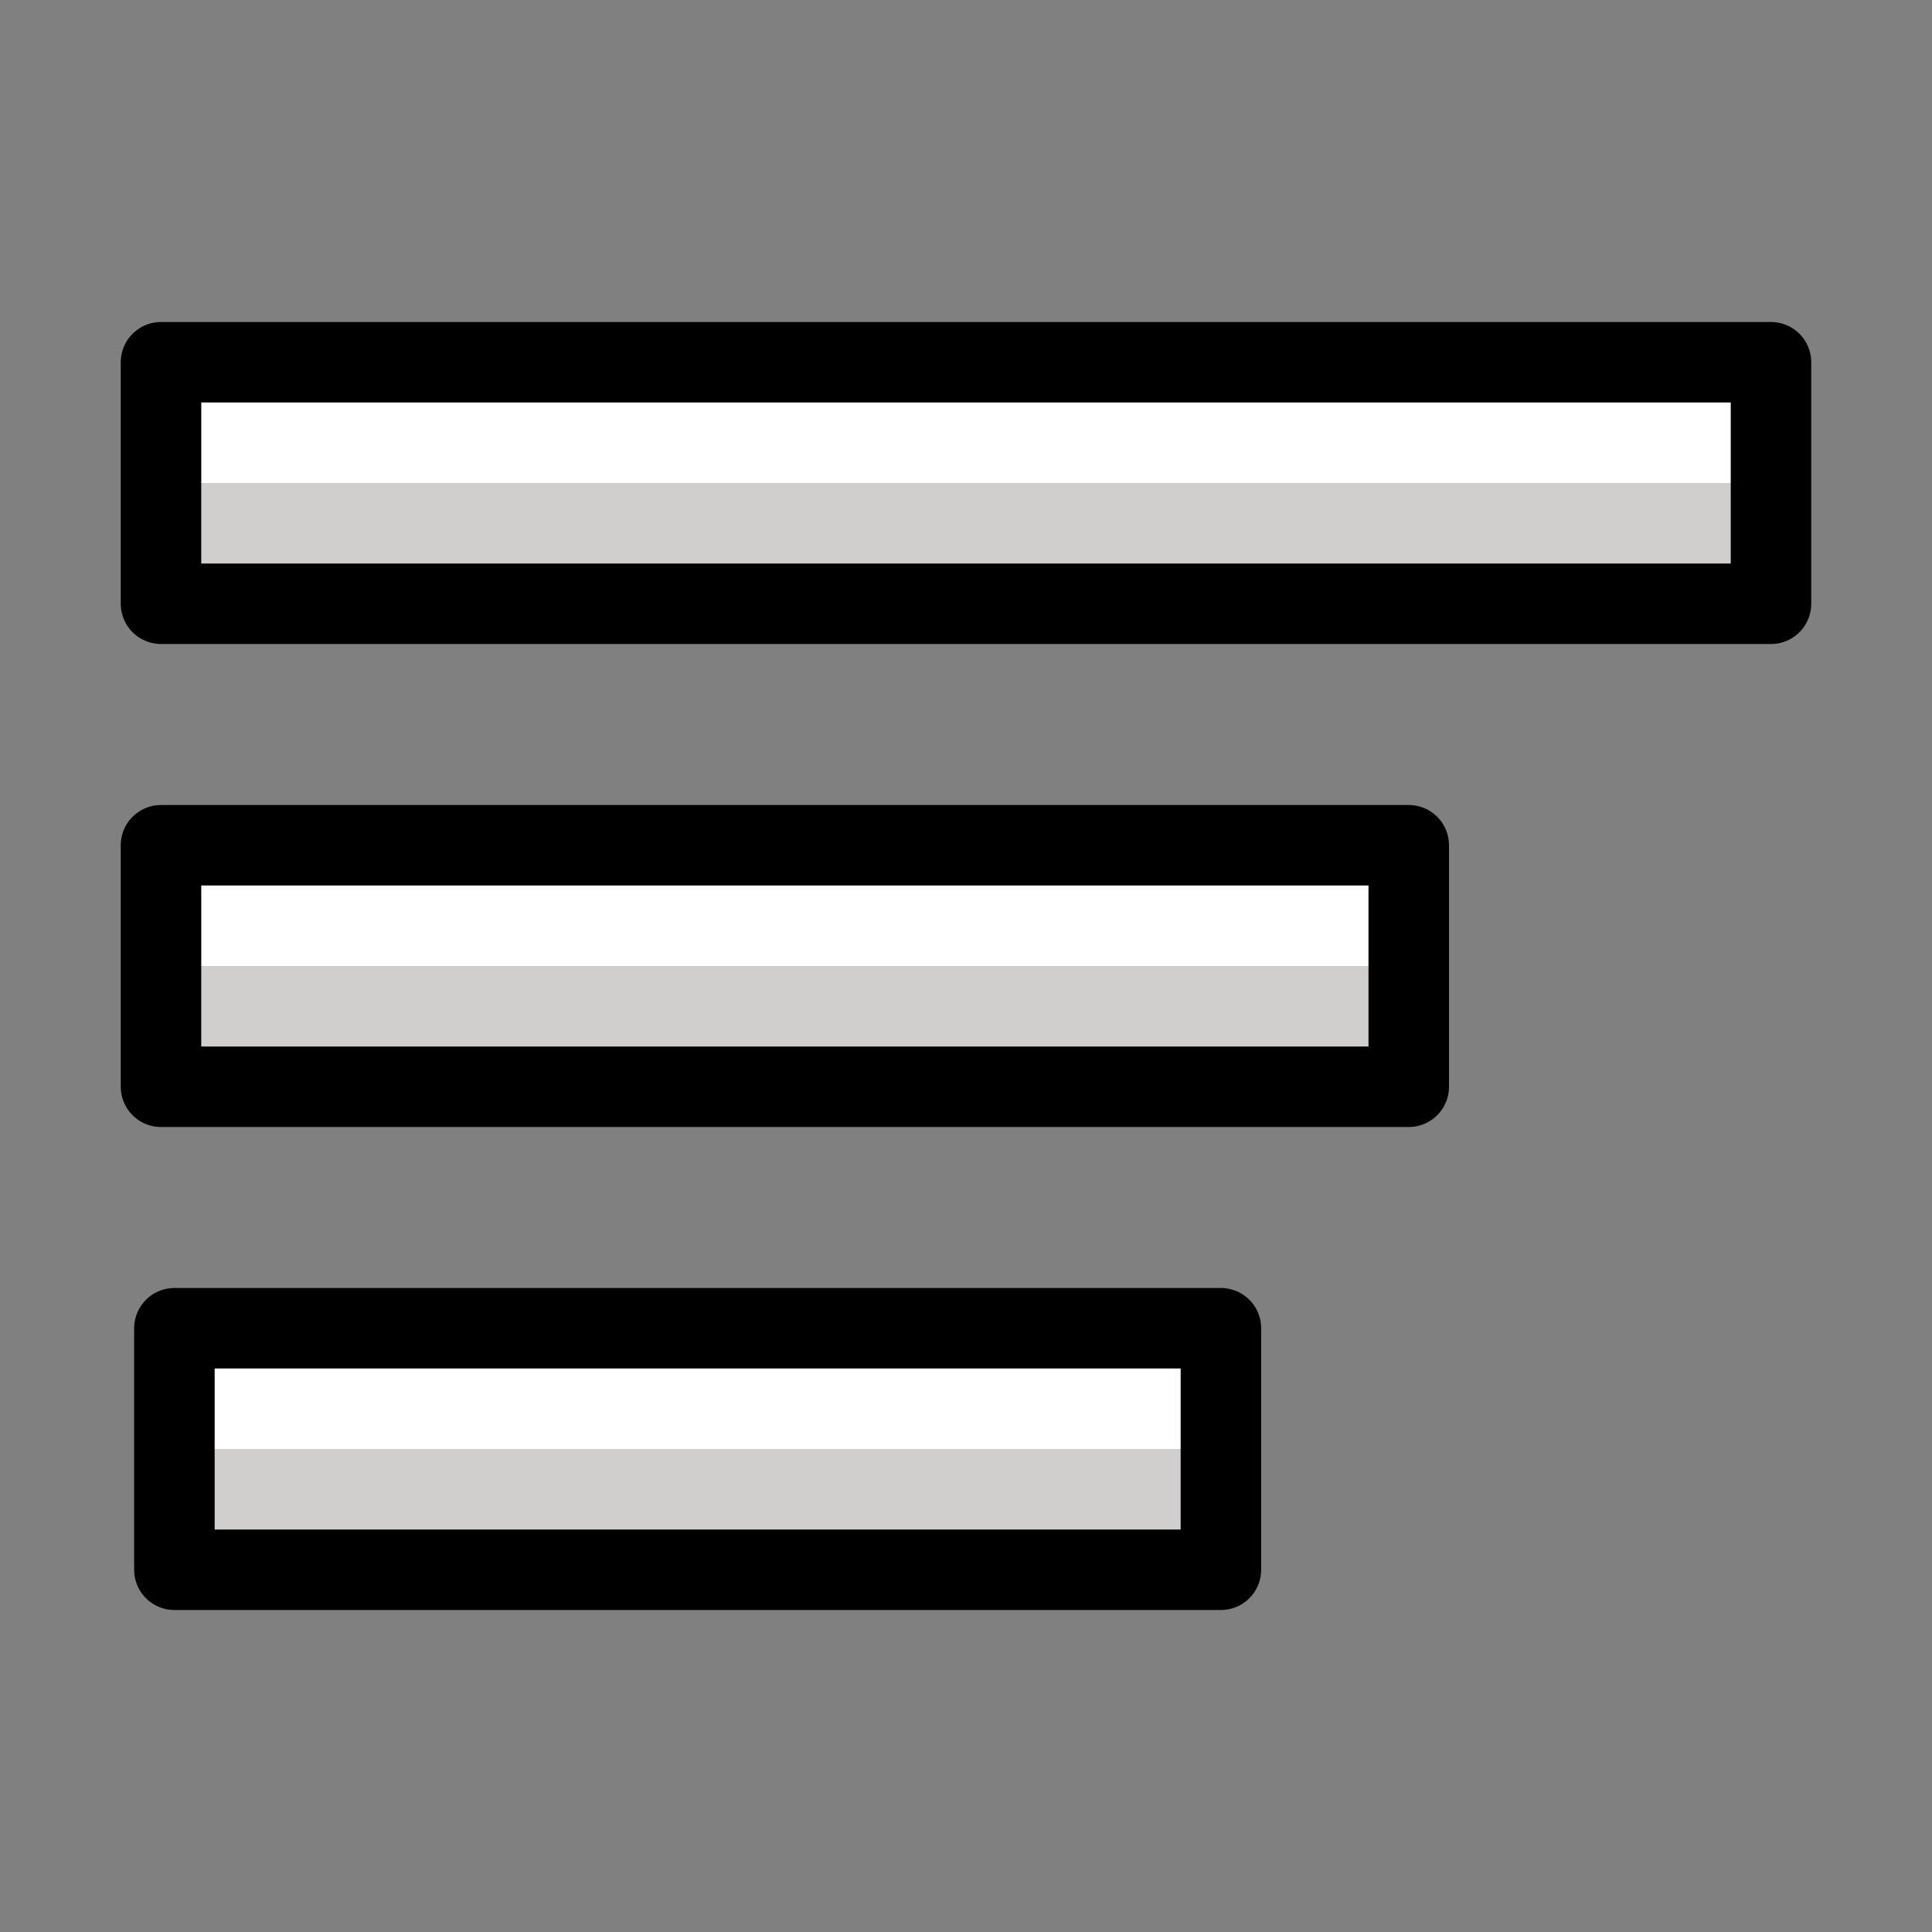 <svg viewBox="12 12 48 48" xmlns="http://www.w3.org/2000/svg">
  <rect x="12" y="12" width="48" height="48" fill="#808080" stroke="none"/>
  <defs>
    <linearGradient id="yellow-gradient" x1="0%" x2="0%" y1="0%" y2="100%">
      <stop offset="0%" style="stop-color:#FDE02F;stop-opacity:1;"/>
      <stop offset="100%" style="stop-color:#F7B209;stop-opacity:1;"/>
    </linearGradient>
  </defs>
  <g id="color">
    <rect fill="#FFFFFF" height="6" width="31" x="16" y="33"/>
    <rect fill="#FFFFFF" height="6" width="39.986" x="16" y="21"/>
    <rect fill="#FFFFFF" height="6" width="26" x="16" y="45"/>
    <rect fill="#D0CFCE" height="3" width="40" x="16" y="24"/>
    <rect fill="#D0CFCE" height="3" width="31" x="16" y="36"/>
    <rect fill="#D0CFCE" height="3" width="26" x="16.333" y="48"/>
  </g>
  <g id="line">
    <rect fill="none" height="6" stroke="#000000" stroke-linecap="round" stroke-linejoin="round" stroke-miterlimit="10" stroke-width="2" width="40" x="16" y="21"/>
    <rect fill="none" height="6" stroke="#000000" stroke-linecap="round" stroke-linejoin="round" stroke-miterlimit="10" stroke-width="2" width="31" x="16" y="33"/>
    <rect fill="none" height="6" stroke="#000000" stroke-linecap="round" stroke-linejoin="round" stroke-miterlimit="10" stroke-width="2" width="26" x="16.333" y="45"/>
  </g>
</svg>